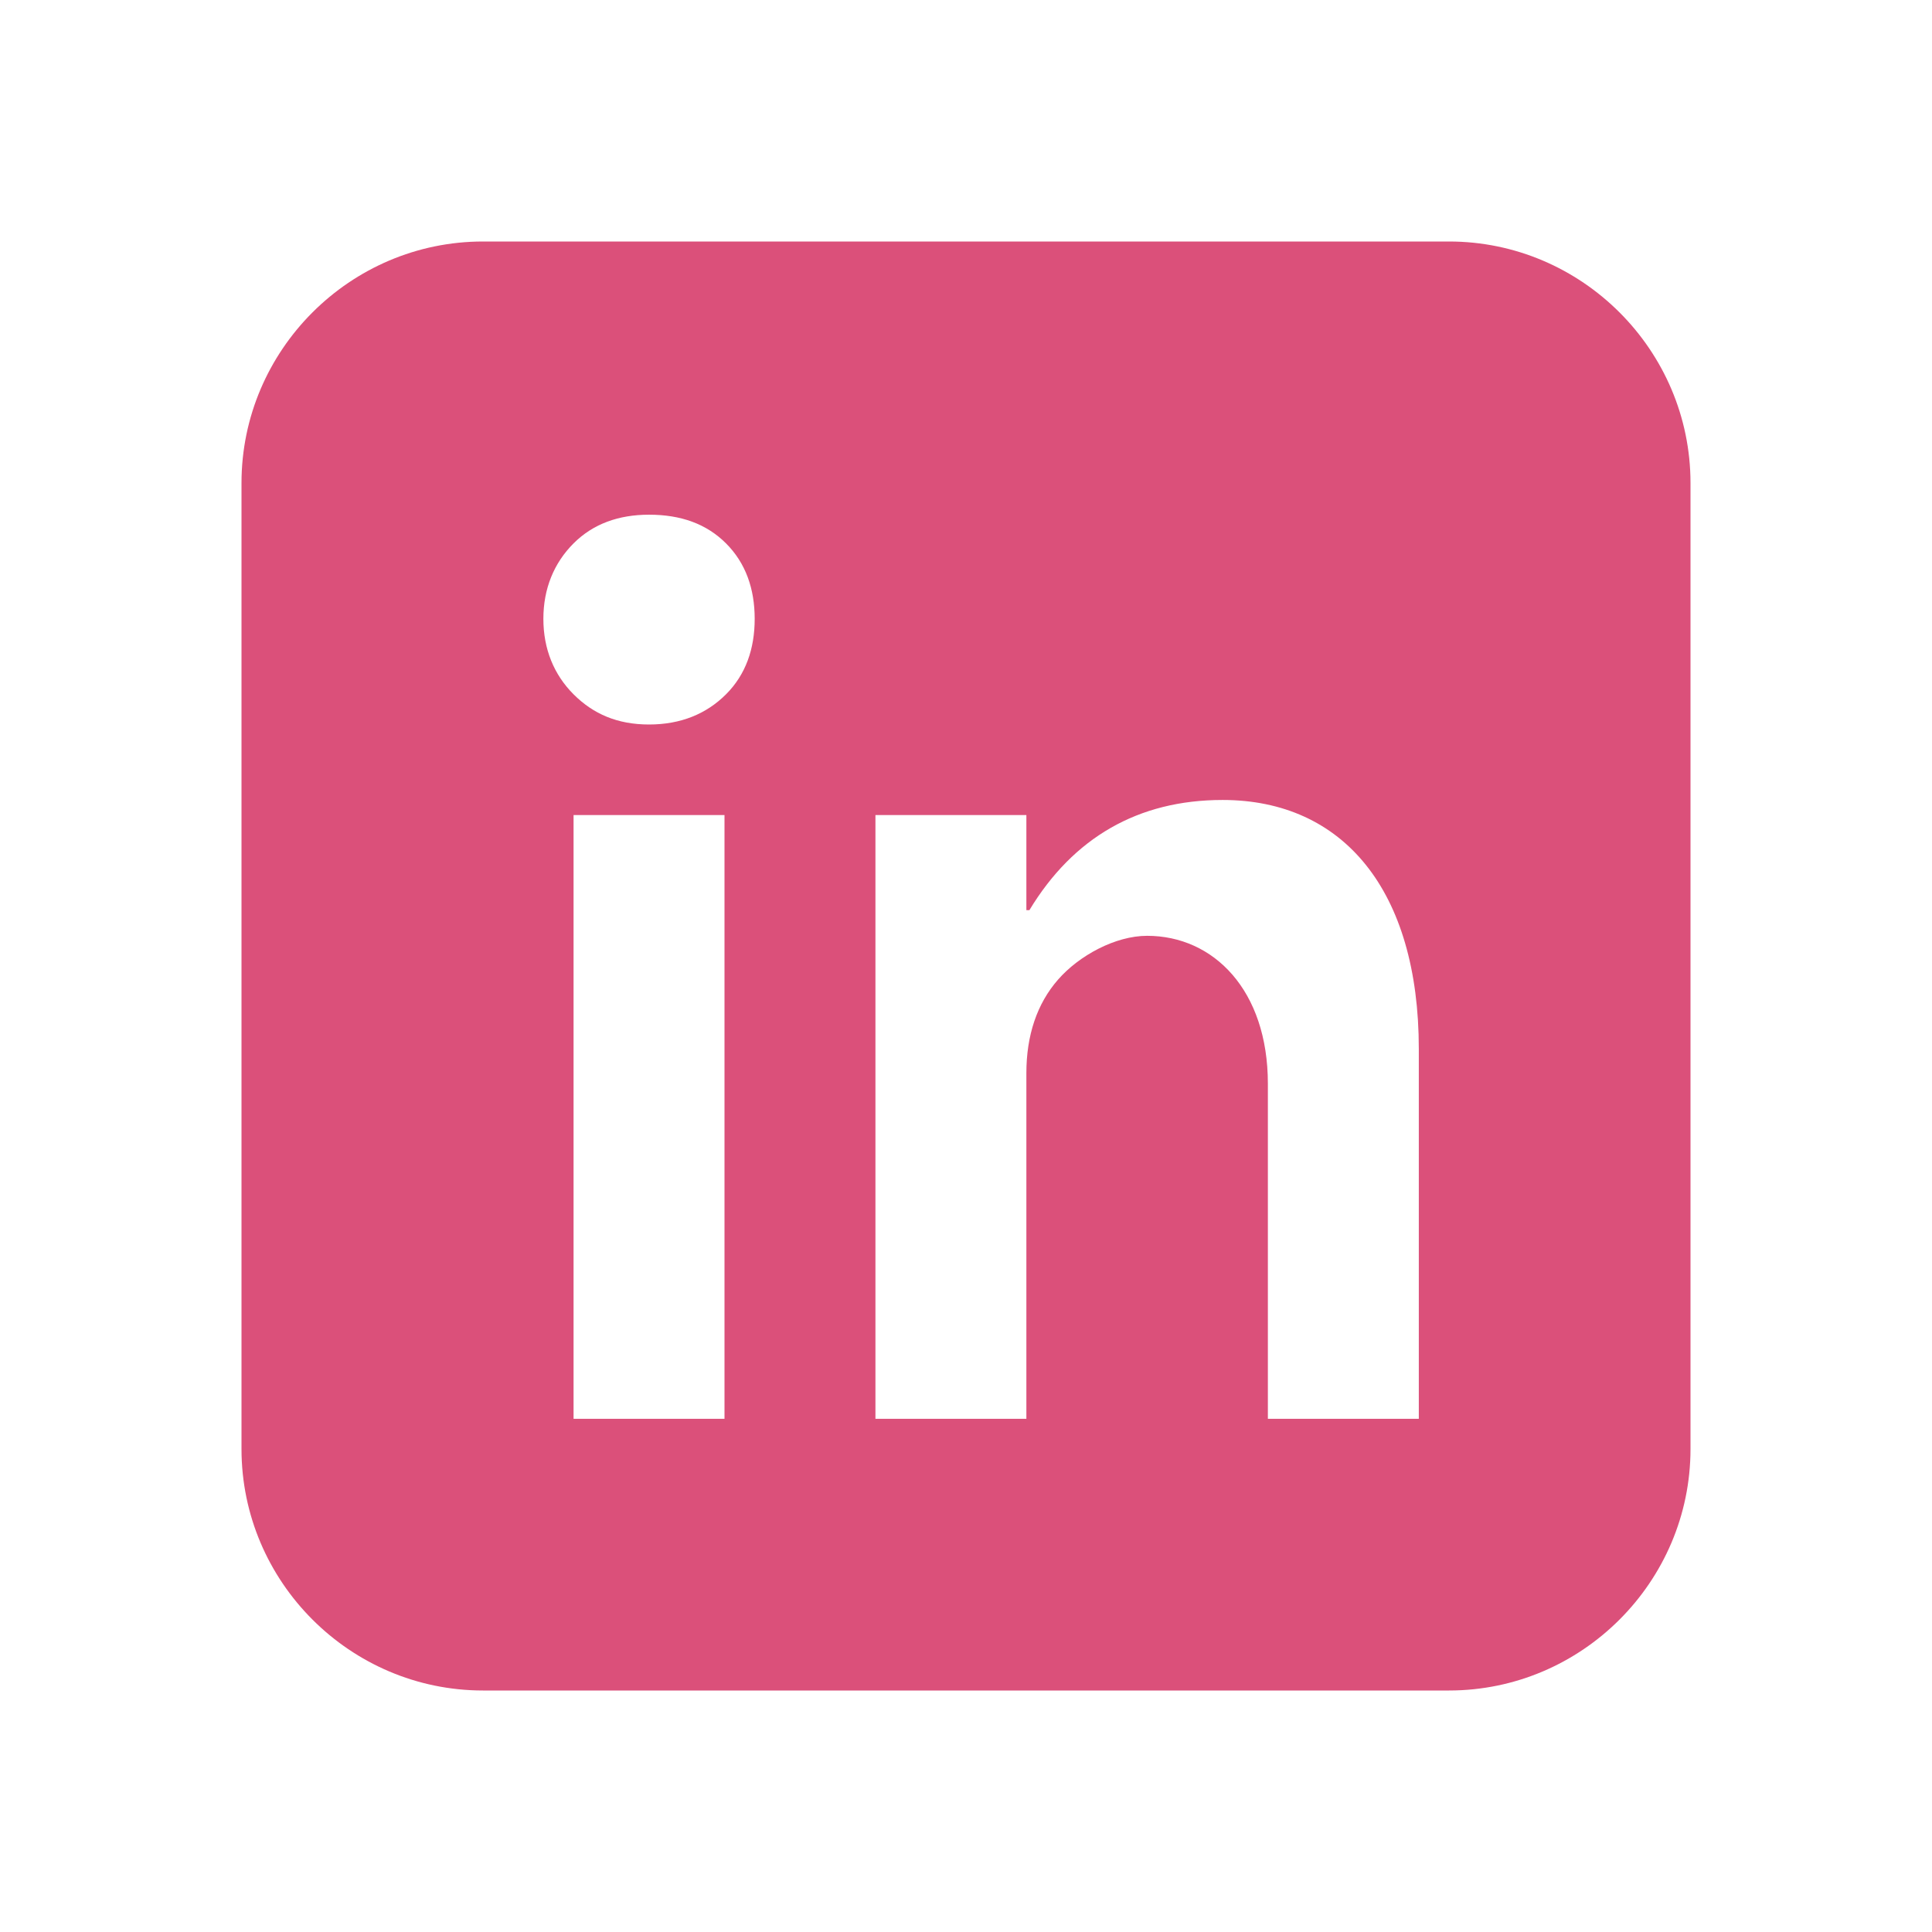 <?xml version="1.0" encoding="utf-8"?>
<!-- Generator: Adobe Illustrator 26.0.1, SVG Export Plug-In . SVG Version: 6.00 Build 0)  -->
<svg version="1.1" id="Layer_1" xmlns="http://www.w3.org/2000/svg" xmlns:xlink="http://www.w3.org/1999/xlink" x="0px" y="0px"
	 viewBox="0 0 128 128" style="enable-background:new 0 0 128 128;" xml:space="preserve">
<style type="text/css">
	.st0{fill:#DB507A;}
</style>
<path class="st0" d="M96,16H32c-8.8,0-16,7.2-16,16v64c0,8.8,7.2,16,16,16h64c8.8,0,16-7.2,16-16V32C112,23.2,104.8,16,96,16z
	 M48,94H38V54h10V94z M48.1,46c-1.3,1.3-3,2-5.1,2s-3.7-0.7-5-2s-2-3-2-5s0.7-3.7,2-5s3-1.9,5-1.9c2.1,0,3.8,0.6,5.1,1.9
	c1.3,1.3,1.9,3,1.9,5S49.4,44.7,48.1,46z M94,94H84V71.8c0-6.2-3.6-9.8-8-9.8c-2.1,0-4.5,1.3-5.9,2.9S68,68.6,68,71.1V94H58V54h10
	v6.3h0.2C71.1,55.5,75.4,53,81,53c8,0,13,6,13,16.5V94z"/>
</svg>

